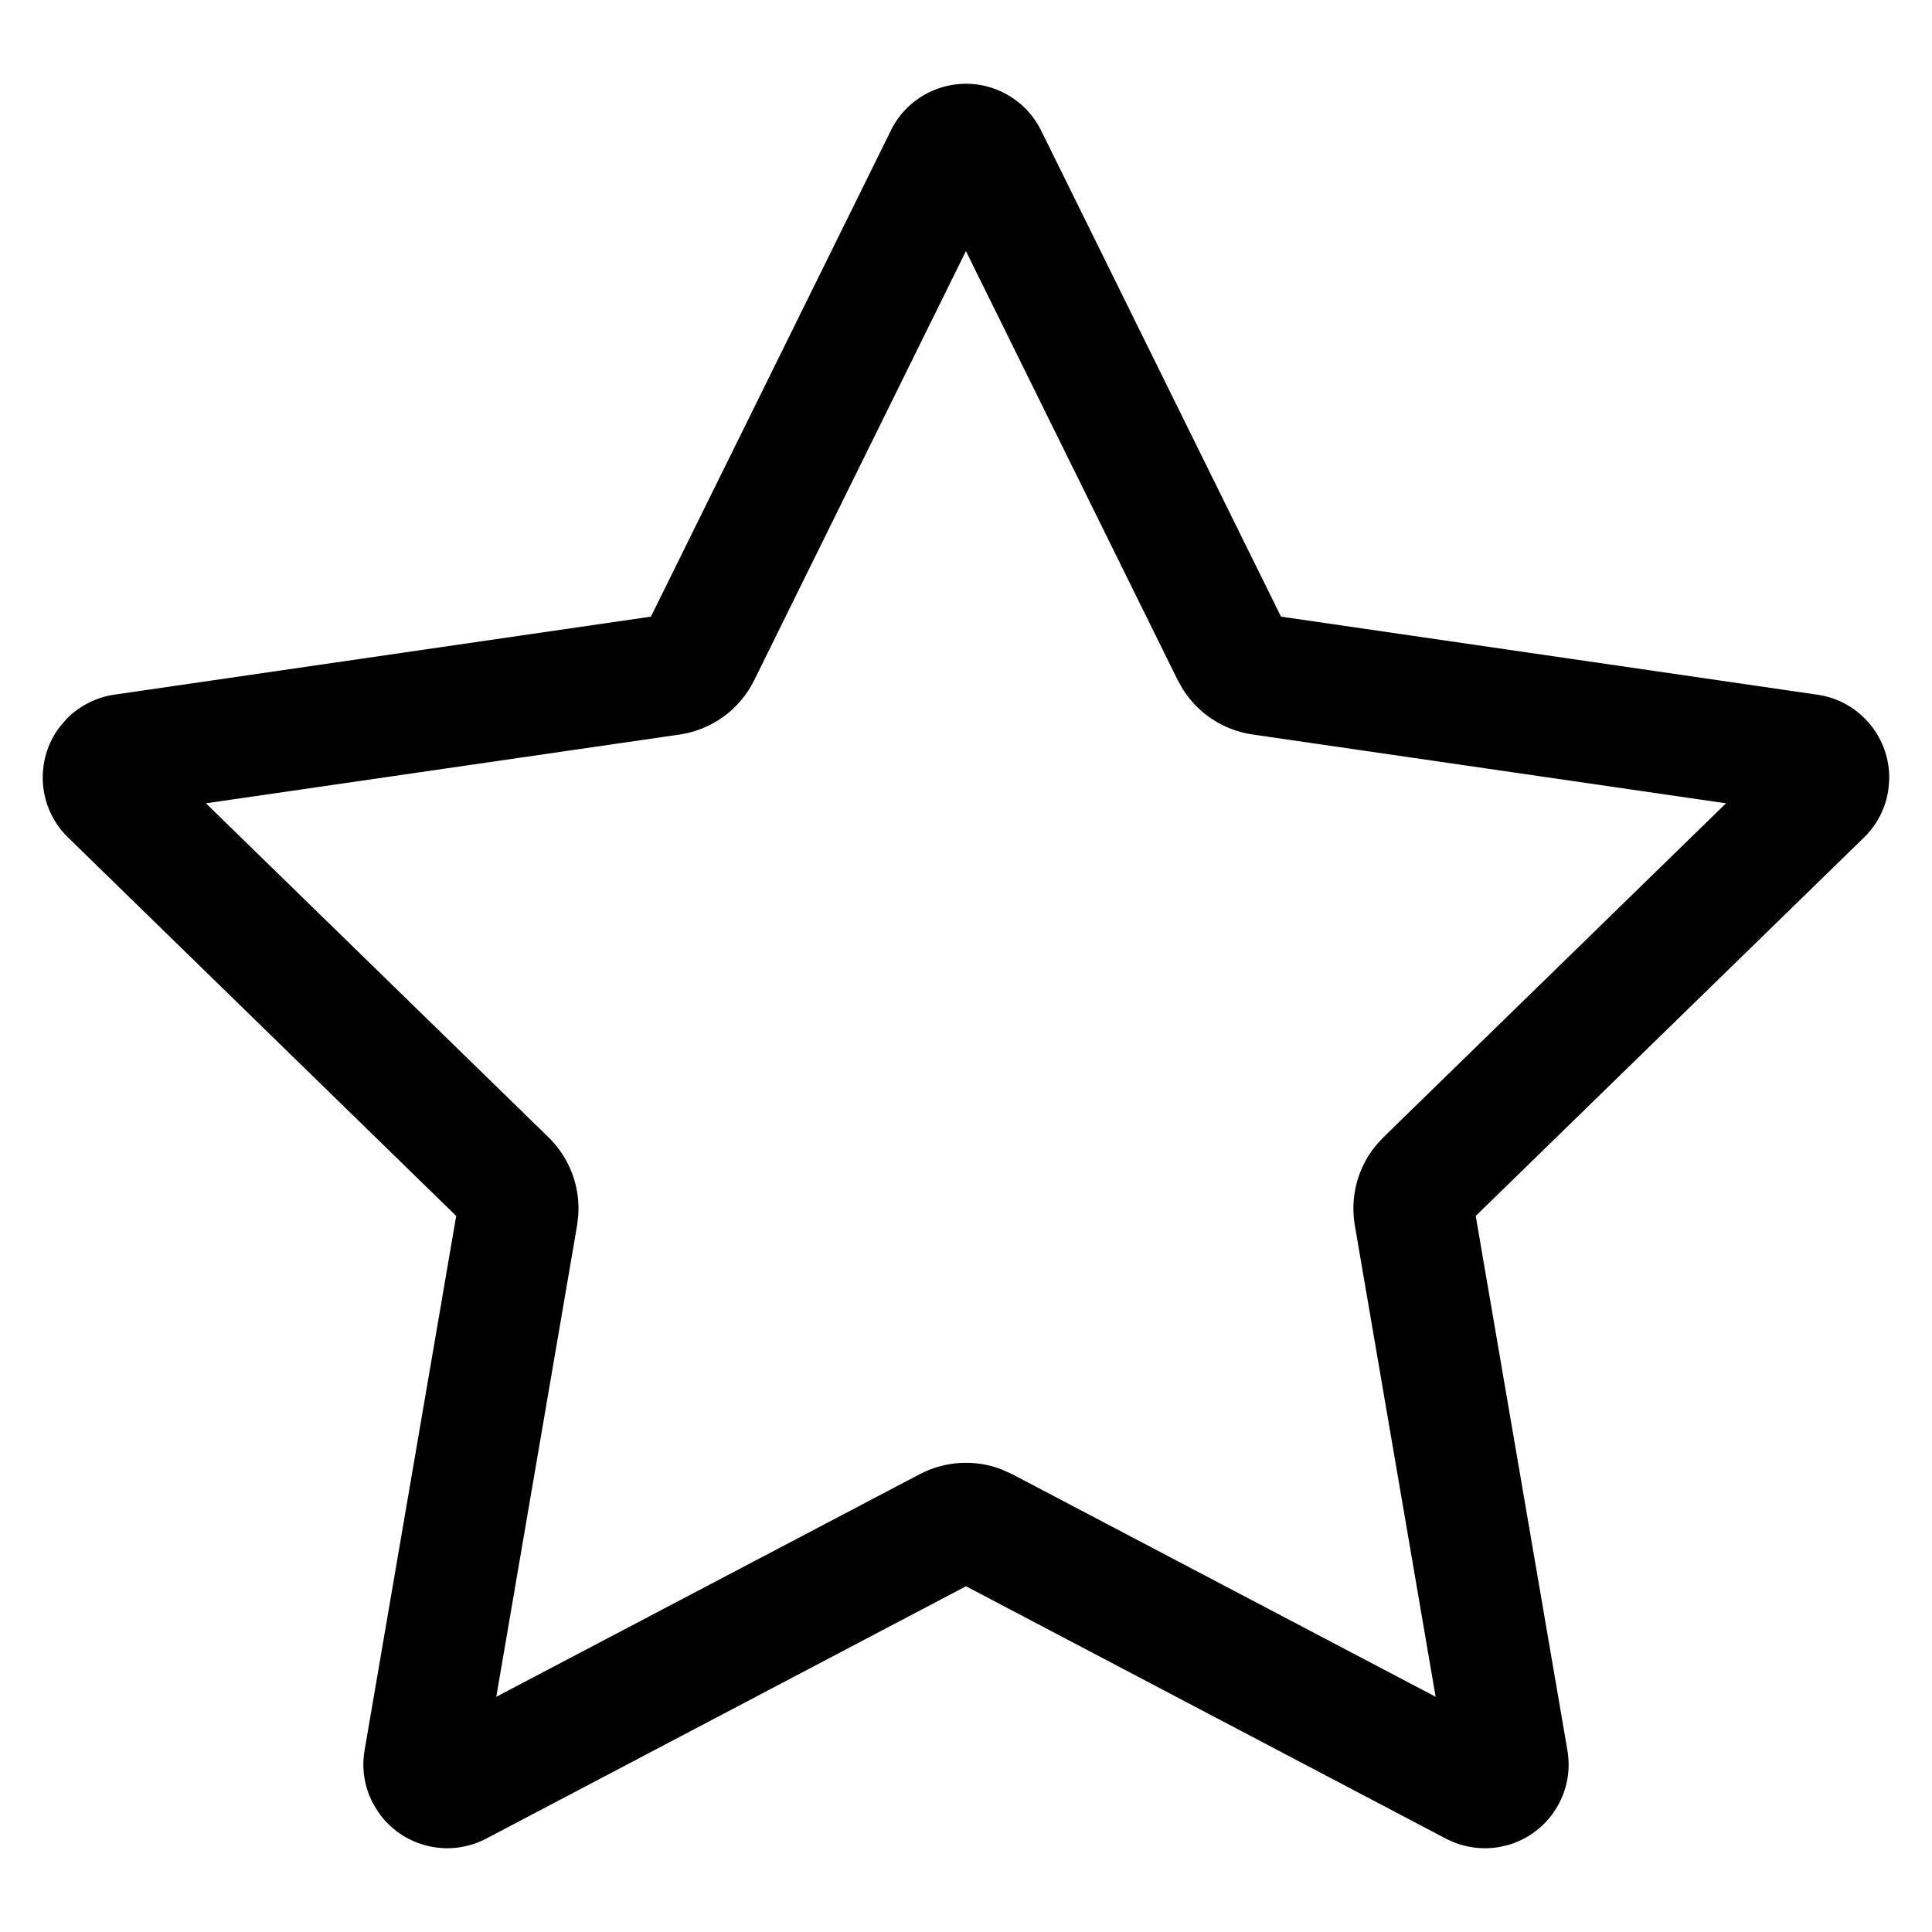 <svg viewBox="0 0 24 24"><path fill="#000" fill-rule="nonzero" d="M11.067 1.621L8.086 7.66l-6.665.969c-.226.033-.436.14-.595.303l-.085.099c-.312.412-.276 1.002.104 1.372L5.667 15.105l-1.138 6.638c-.039.226-.002.458.105.66l.063.104c.294.43.87.581 1.343.333L12 19.705l5.961 3.135c.203.106.435.143.66.105l.111-.025c.504-.144.83-.648.739-1.176L18.332 15.105l4.823-4.701c.164-.16.271-.369.303-.595l.01-.113c.019-.524-.36-.989-.89-1.066L15.913 7.66l-2.98-6.039c-.101-.205-.267-.371-.473-.473-.515-.254-1.139-.043-1.394.473zM11.999 3.119l2.631 5.33.066.117c.192.301.506.506.863.558L21.441 9.979l-4.256 4.149-.091.099c-.227.275-.325.638-.264.994L17.834 21.078l-5.26-2.765-.138-.062c-.328-.124-.696-.103-1.011.062L6.165 21.078l1.004-5.857.015-.134c.022-.356-.112-.707-.37-.959L2.558 9.979l5.882-.854c.402-.058.75-.311.929-.675L11.999 3.119z"/></svg>